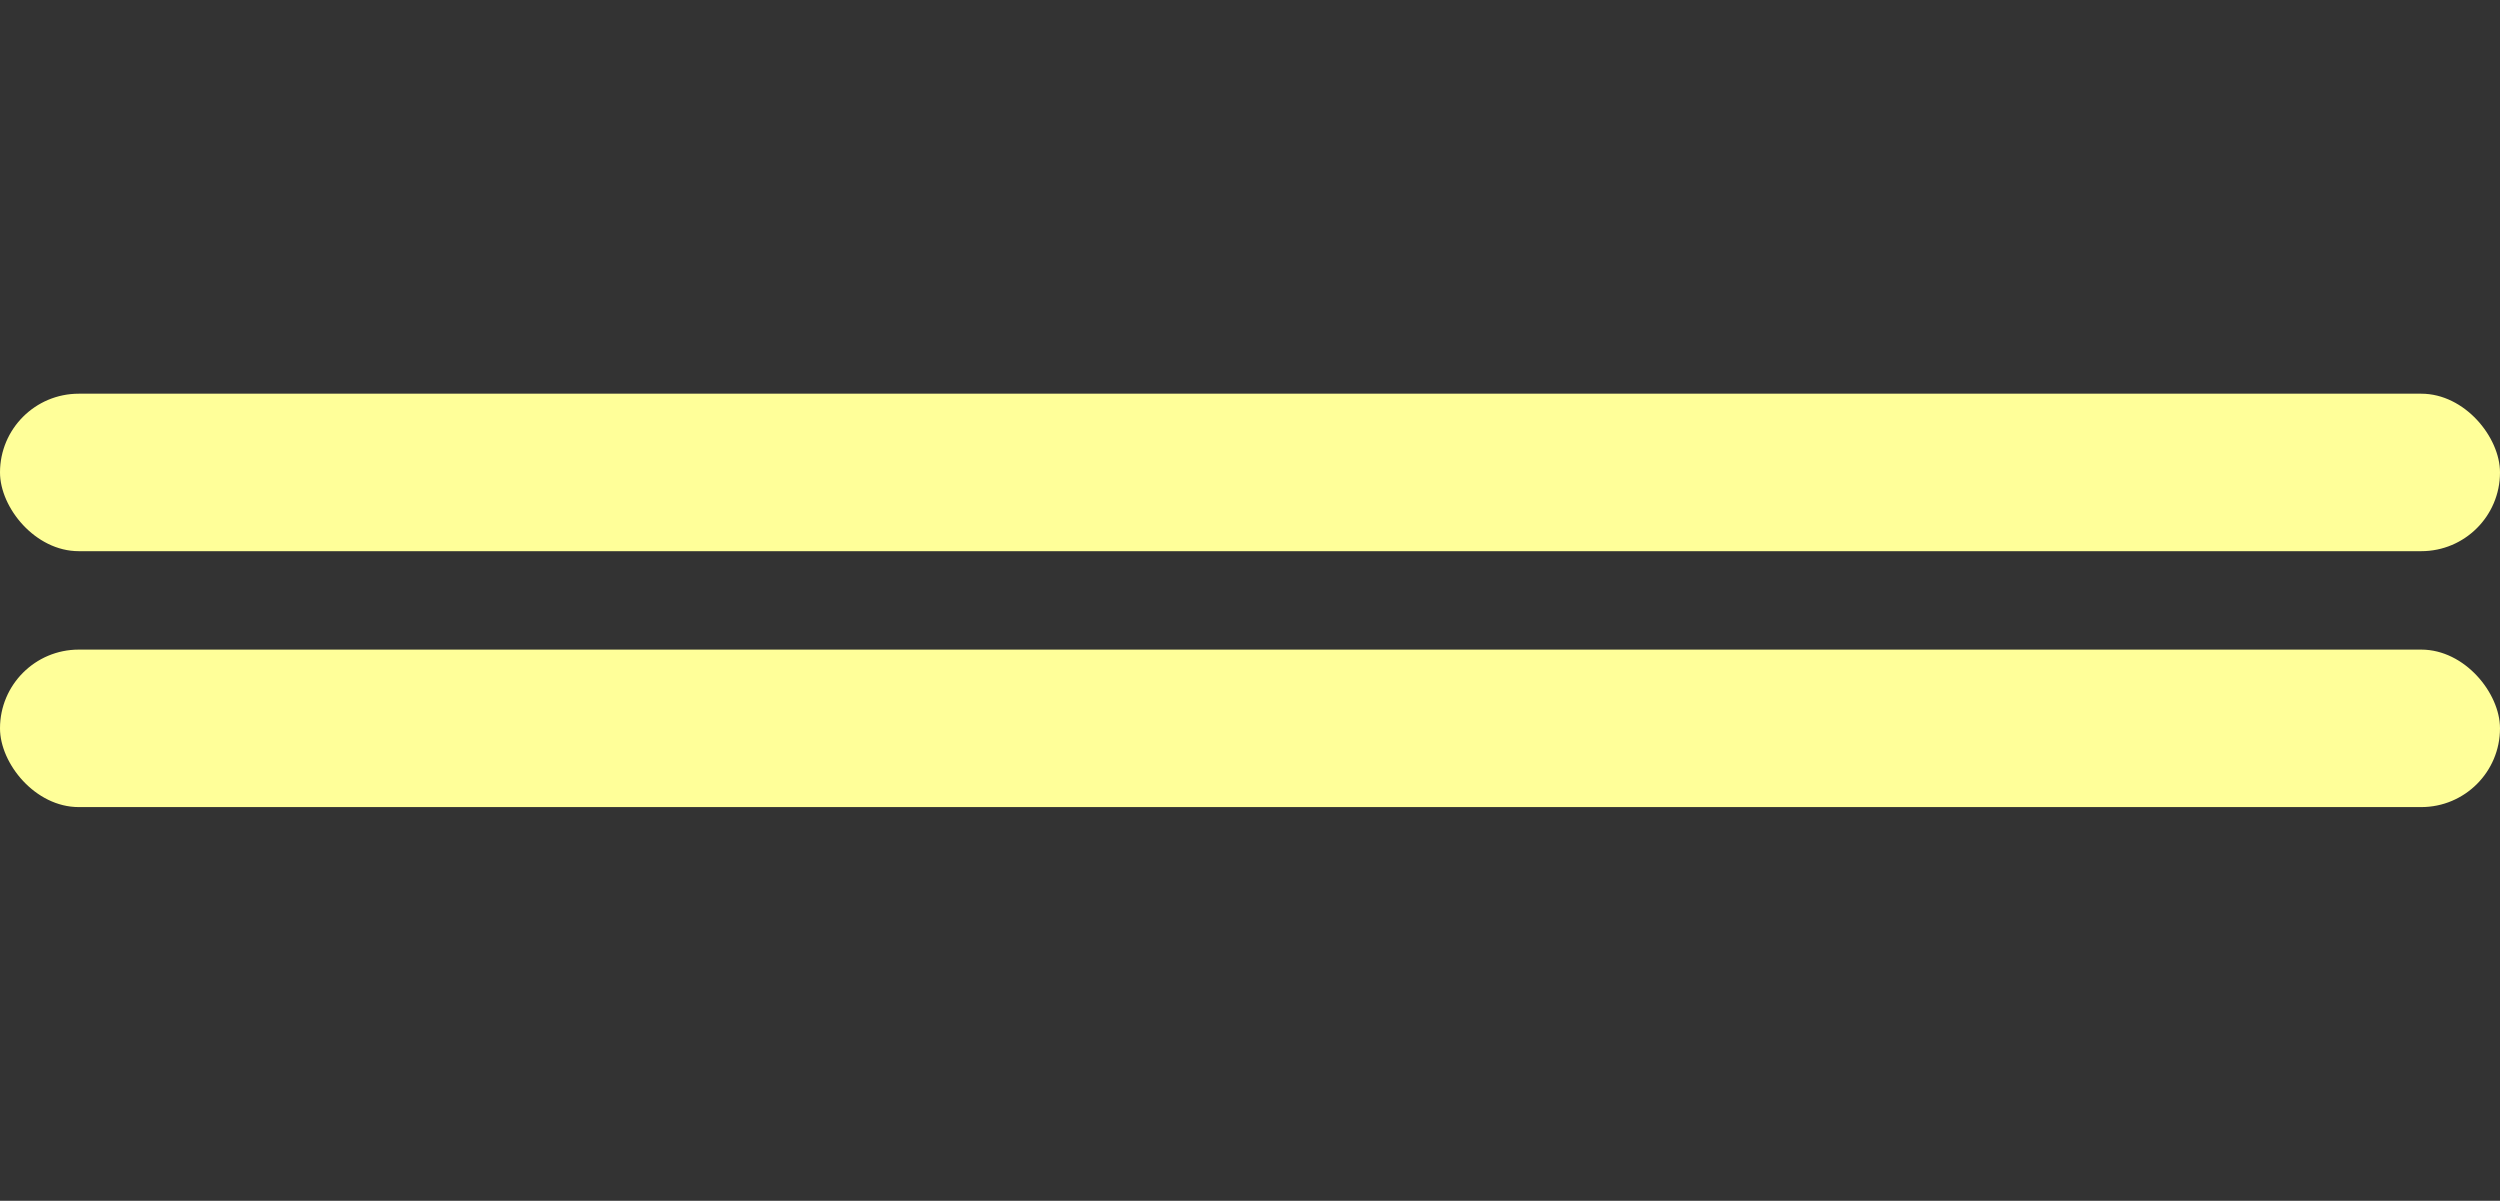<?xml version="1.0" encoding="UTF-8"?>
<svg width="254px" height="122px" viewBox="0 0 254 122" version="1.1" xmlns="http://www.w3.org/2000/svg" xmlns:xlink="http://www.w3.org/1999/xlink">
    <rect x="0" y="0" width="254" height="122" fill="#333333" stroke="none"/>
    <title>ten</title>
    <g id="ten" stroke="none" stroke-width="1" fill="none" fill-rule="evenodd">
        <g transform="translate(0, 40)" fill="#FFFF99" id="Group">
            <g transform="translate(0, 26)" id="five">
                <rect x="0" y="0" width="254" height="16" rx="8"></rect>
            </g>
            <g id="five">
                <rect x="0" y="0" width="254" height="16" rx="8"></rect>
            </g>
        </g>
    </g>
</svg>